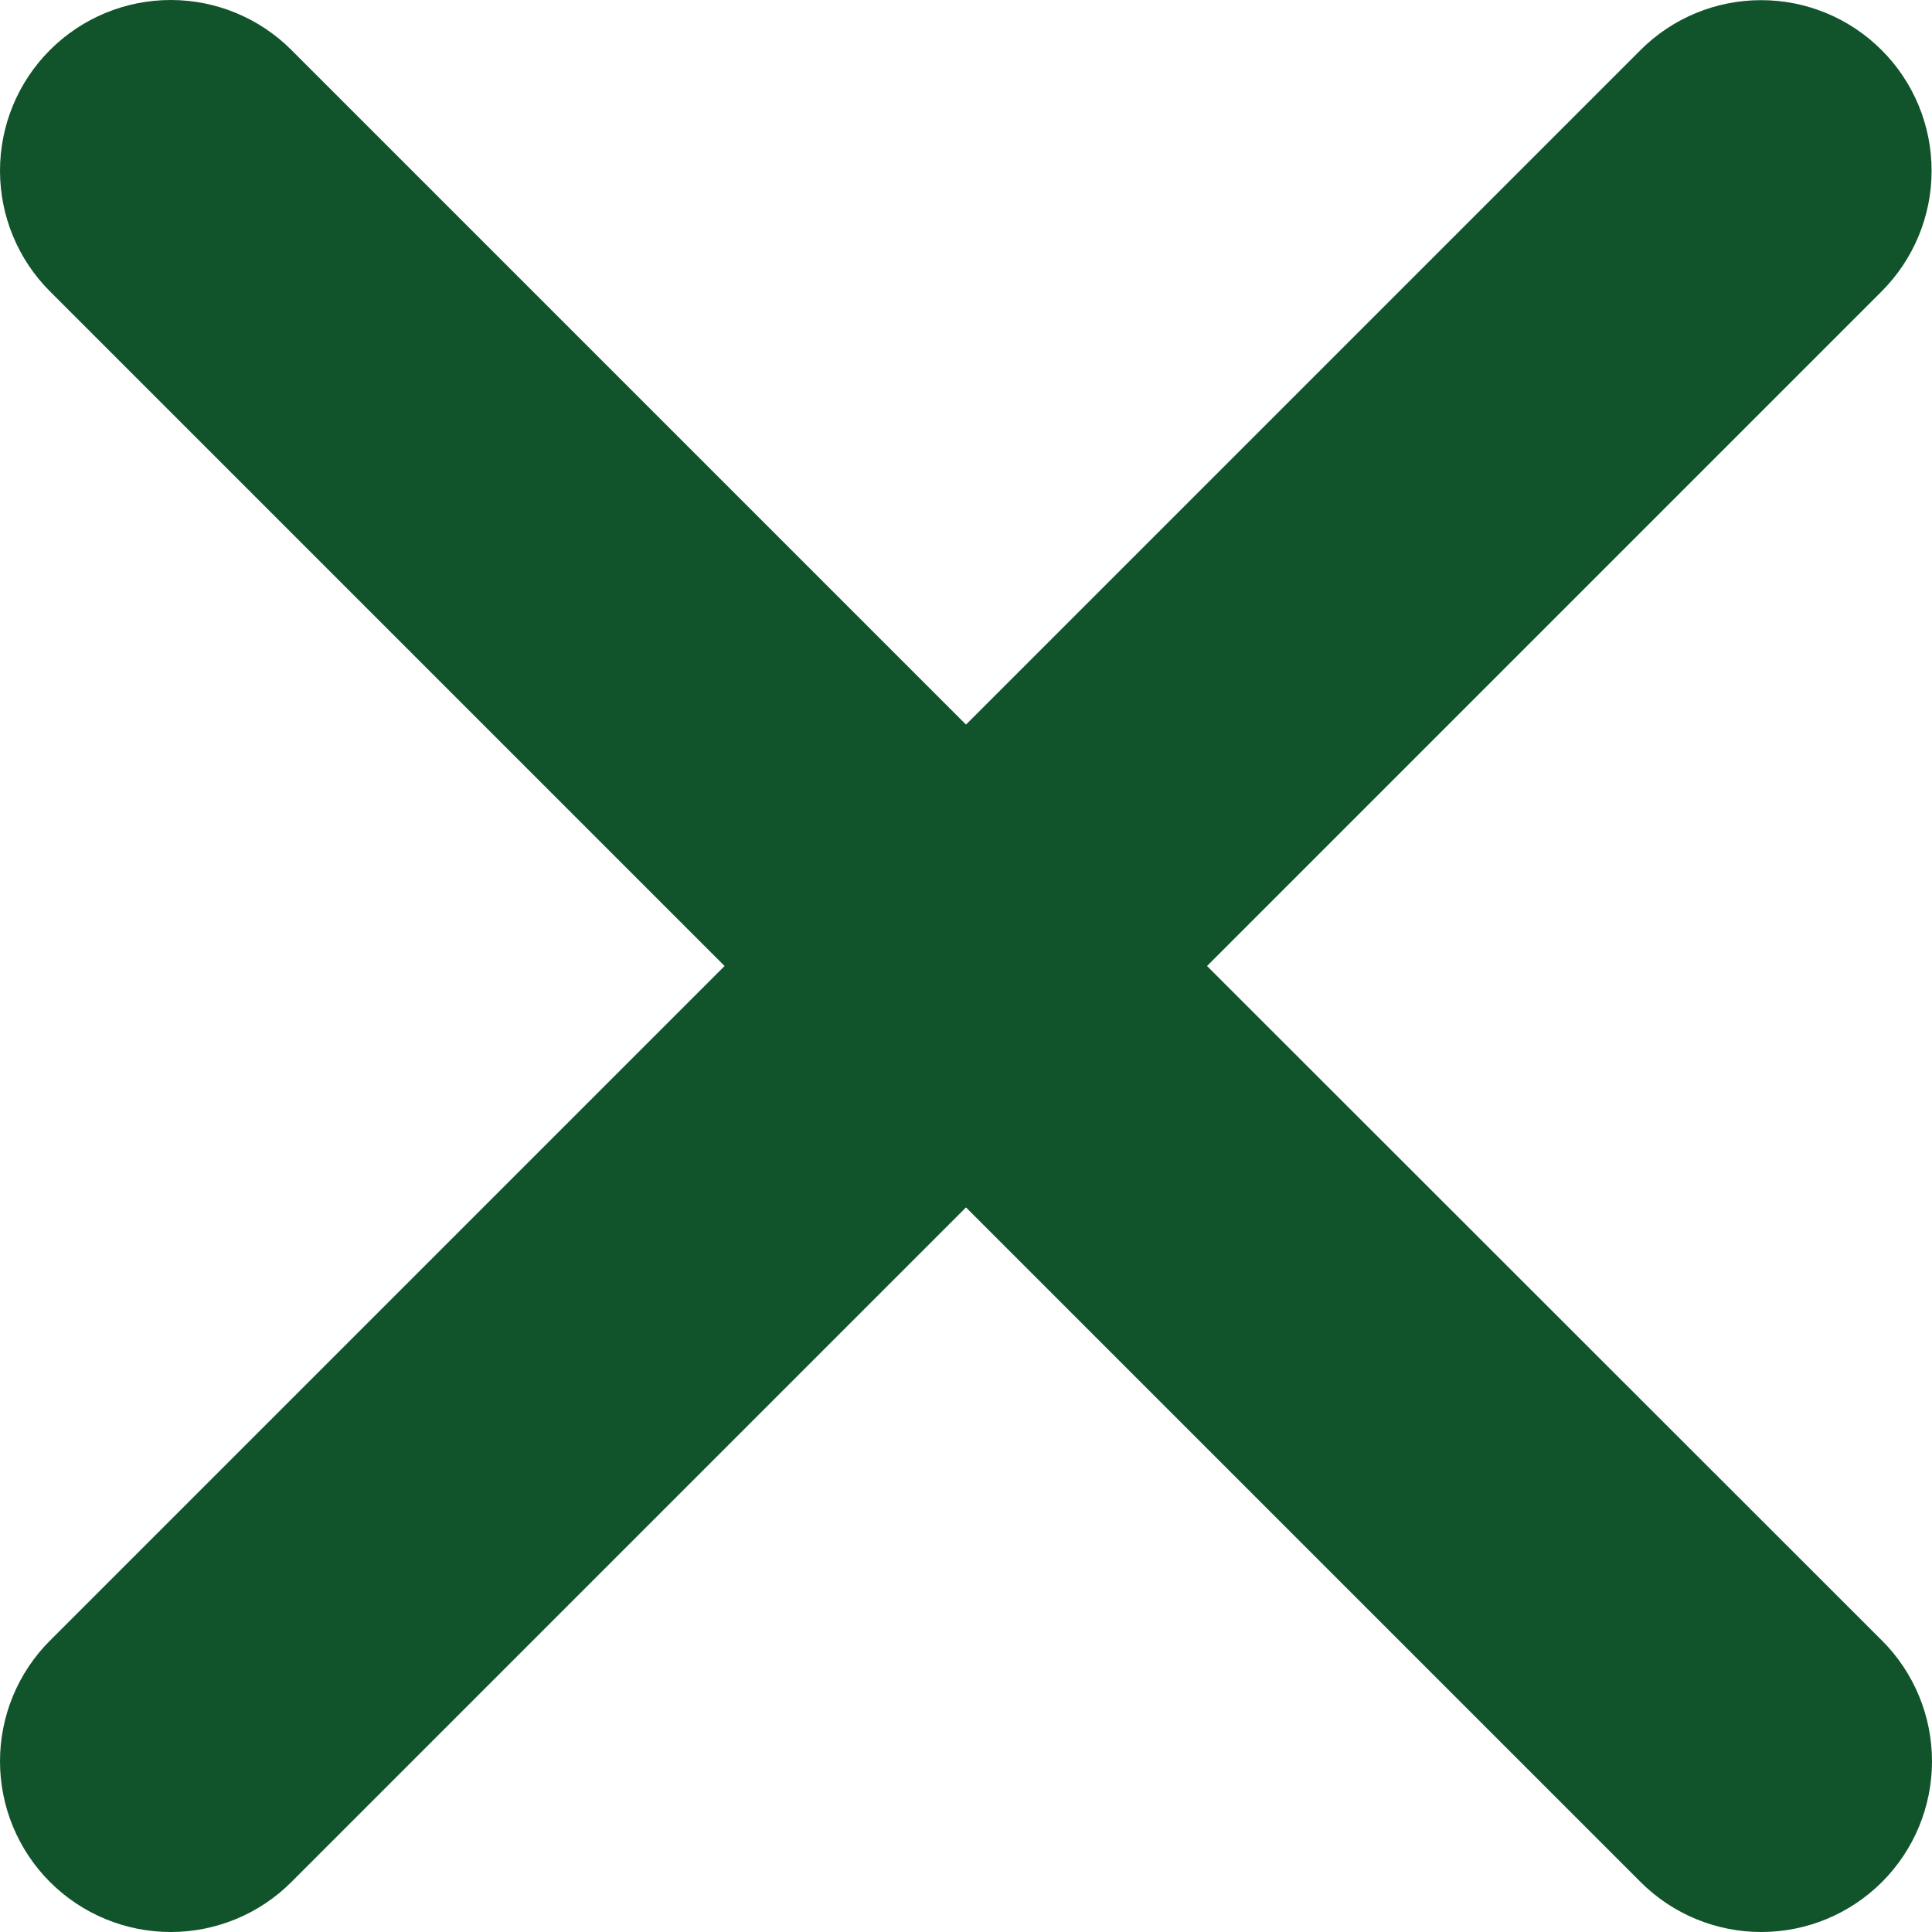 <svg width="24" height="24" viewBox="0 0 24 24" fill="none" xmlns="http://www.w3.org/2000/svg">
<path d="M14.994 12L23.374 3.62C23.771 3.223 23.995 2.684 23.995 2.123C23.996 1.561 23.773 1.021 23.376 0.624C22.979 0.226 22.441 0.002 21.879 0.002C21.317 0.001 20.777 0.224 20.38 0.621L12 9.001L3.62 0.621C3.223 0.223 2.683 0 2.121 0C1.558 0 1.019 0.223 0.621 0.621C0.223 1.019 0 1.558 0 2.121C0 2.683 0.223 3.223 0.621 3.62L9.001 12L0.621 20.38C0.223 20.777 0 21.317 0 21.879C0 22.442 0.223 22.981 0.621 23.379C1.019 23.777 1.558 24 2.121 24C2.683 24 3.223 23.777 3.62 23.379L12 14.999L20.38 23.379C20.777 23.777 21.317 24 21.879 24C22.442 24 22.981 23.777 23.379 23.379C23.777 22.981 24 22.442 24 21.879C24 21.317 23.777 20.777 23.379 20.38L14.994 12Z" fill="#11542B"/>
</svg>
